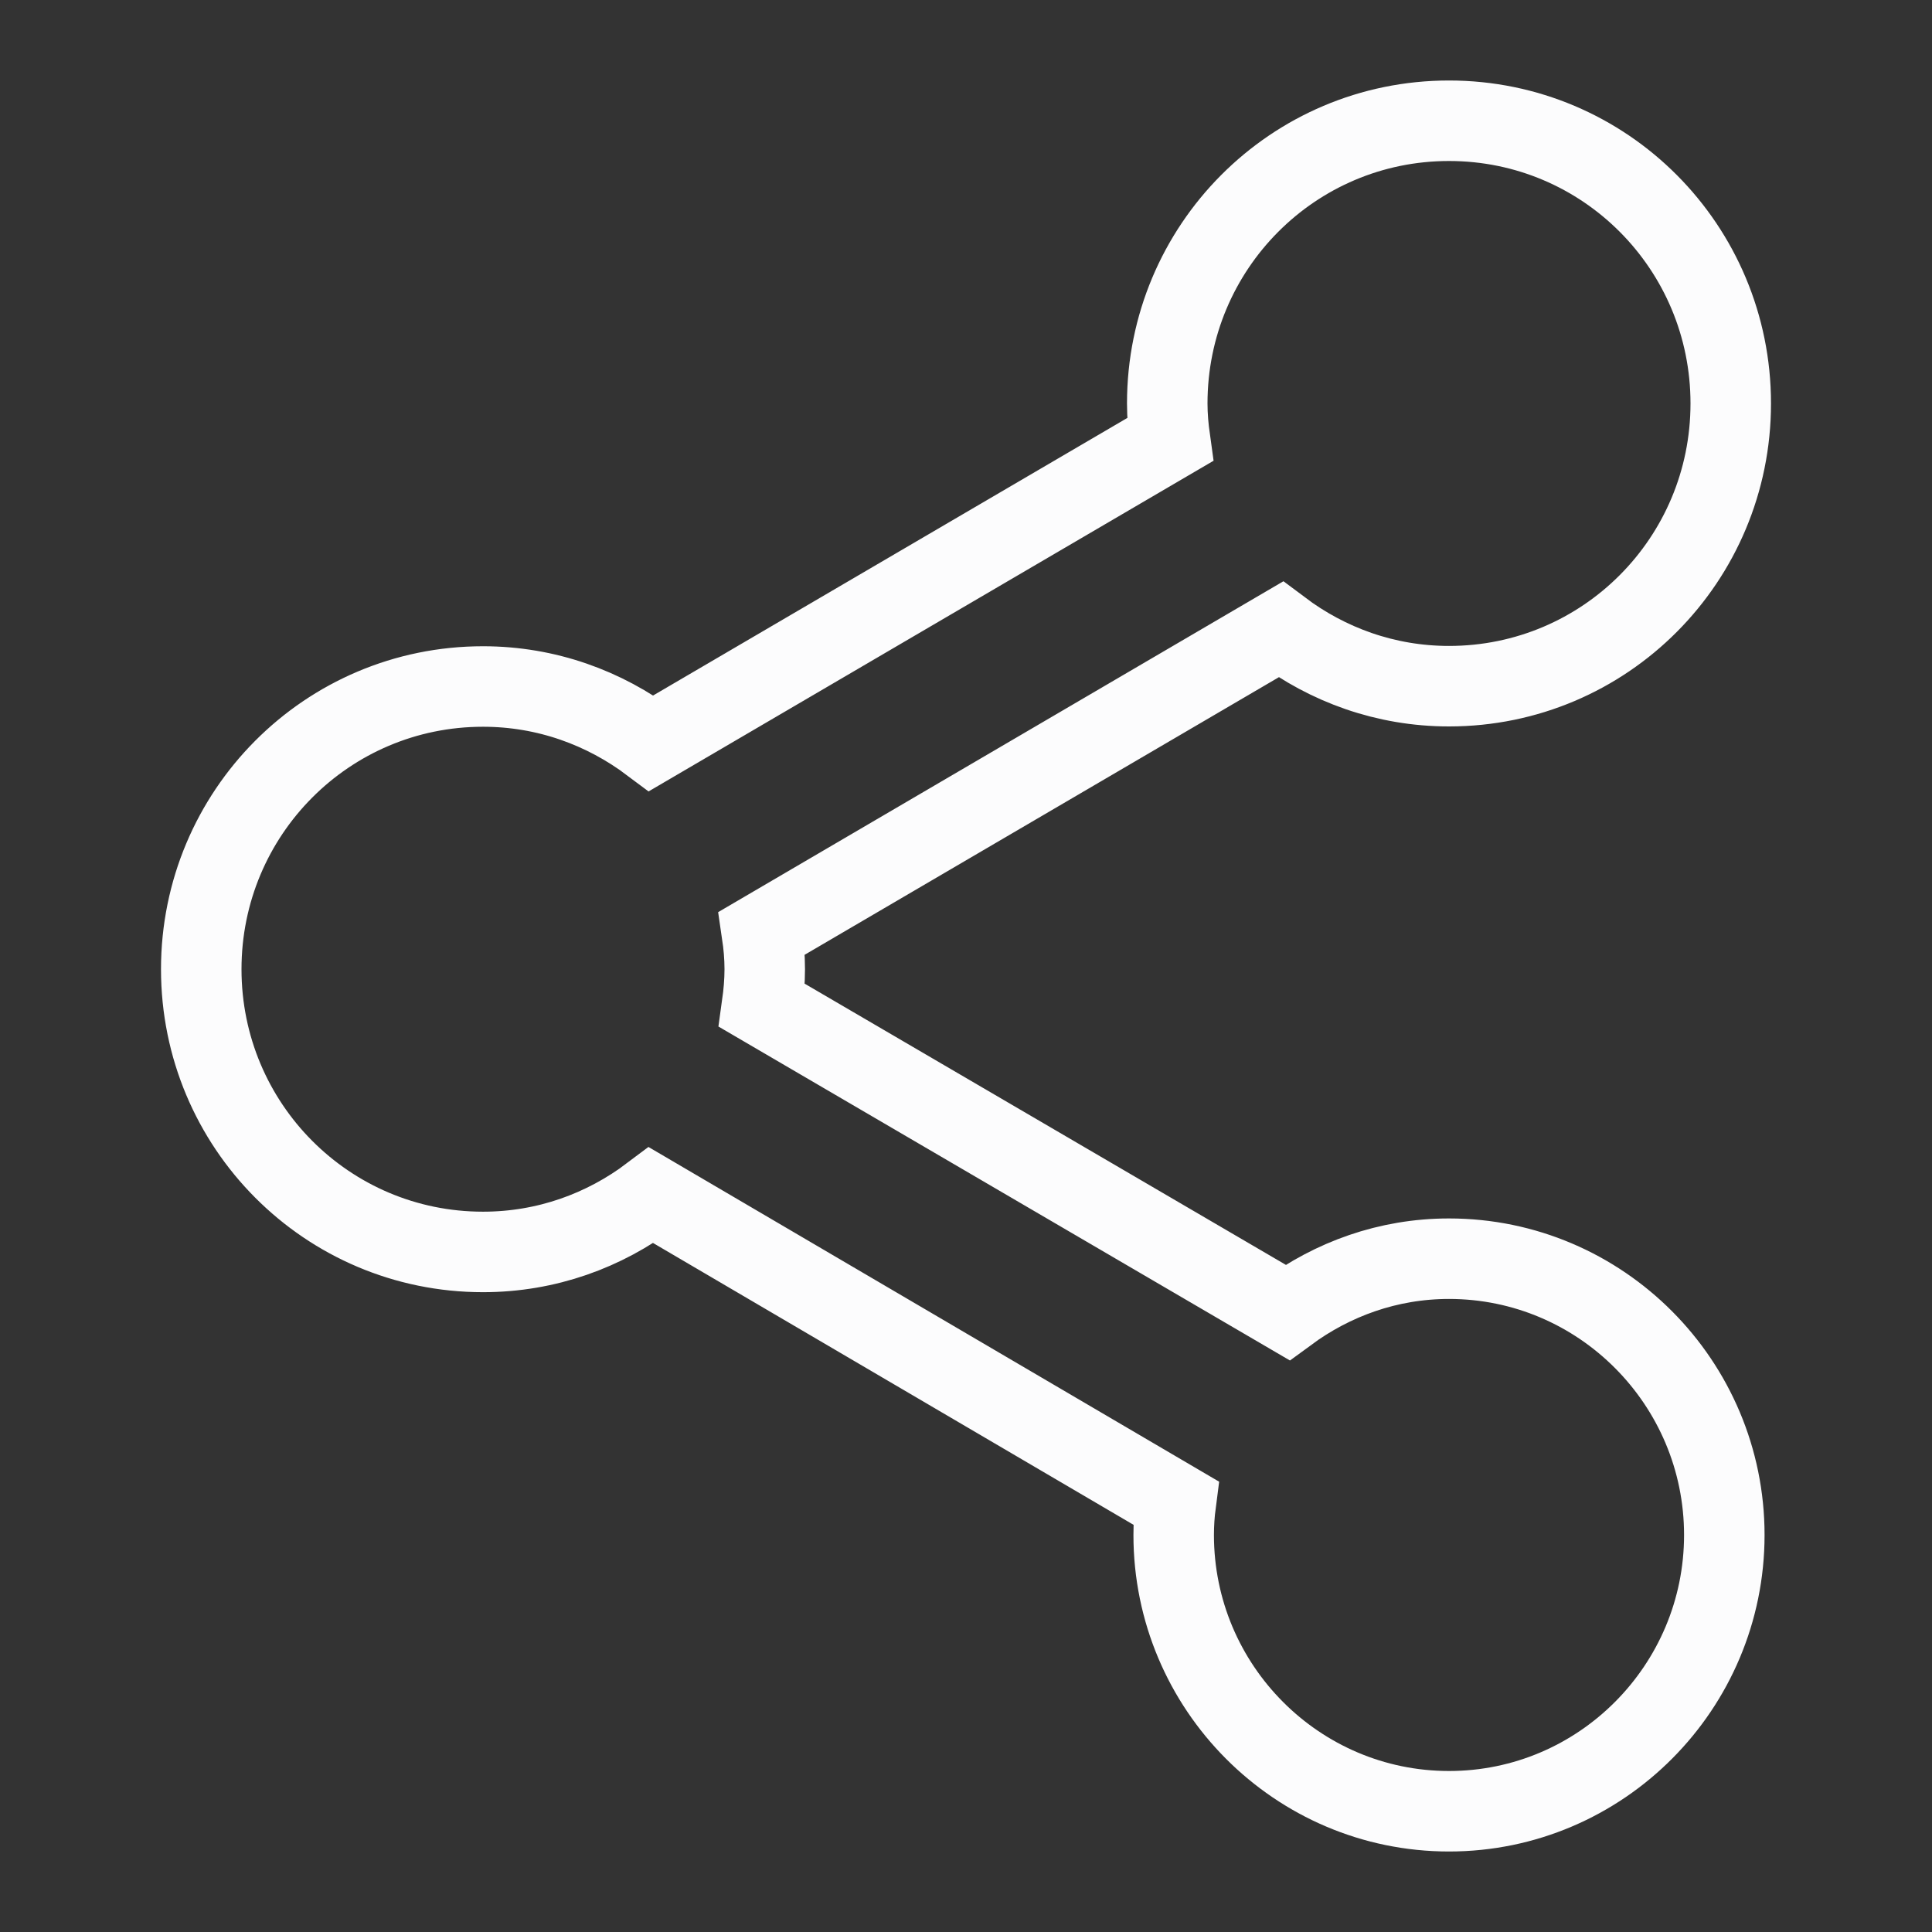 <svg width="24" height="24" viewBox="0 0 24 24" fill="none" xmlns="http://www.w3.org/2000/svg">
<rect x="0" y="0" width="24" height="24" fill="#333333" stroke="none"/>
<path d="M18 15.636C17.24 15.636 16.552 15.892 15.993 16.303L9.466 12.489C9.486 12.346 9.5 12.196 9.5 12.04C9.5 11.884 9.486 11.734 9.465 11.592L15.909 7.82C16.492 8.258 17.211 8.524 18 8.524C19.938 8.524 21.5 6.953 21.5 5.012C21.5 3.071 19.938 1.5 18 1.5C16.062 1.5 14.5 3.071 14.5 5.012C14.5 5.168 14.514 5.318 14.534 5.461L8.091 9.232C7.508 8.794 6.789 8.528 6 8.528C4.062 8.528 2.5 10.099 2.5 12.04C2.5 13.981 4.062 15.552 6 15.552C6.789 15.552 7.508 15.287 8.09 14.848L14.606 18.67C14.589 18.8 14.58 18.934 14.58 19.068C14.58 20.959 16.112 22.5 18 22.5C19.888 22.5 21.42 20.959 21.42 19.068C21.42 17.178 19.888 15.636 18 15.636Z" stroke="#FCFCFD"/>
</svg>
